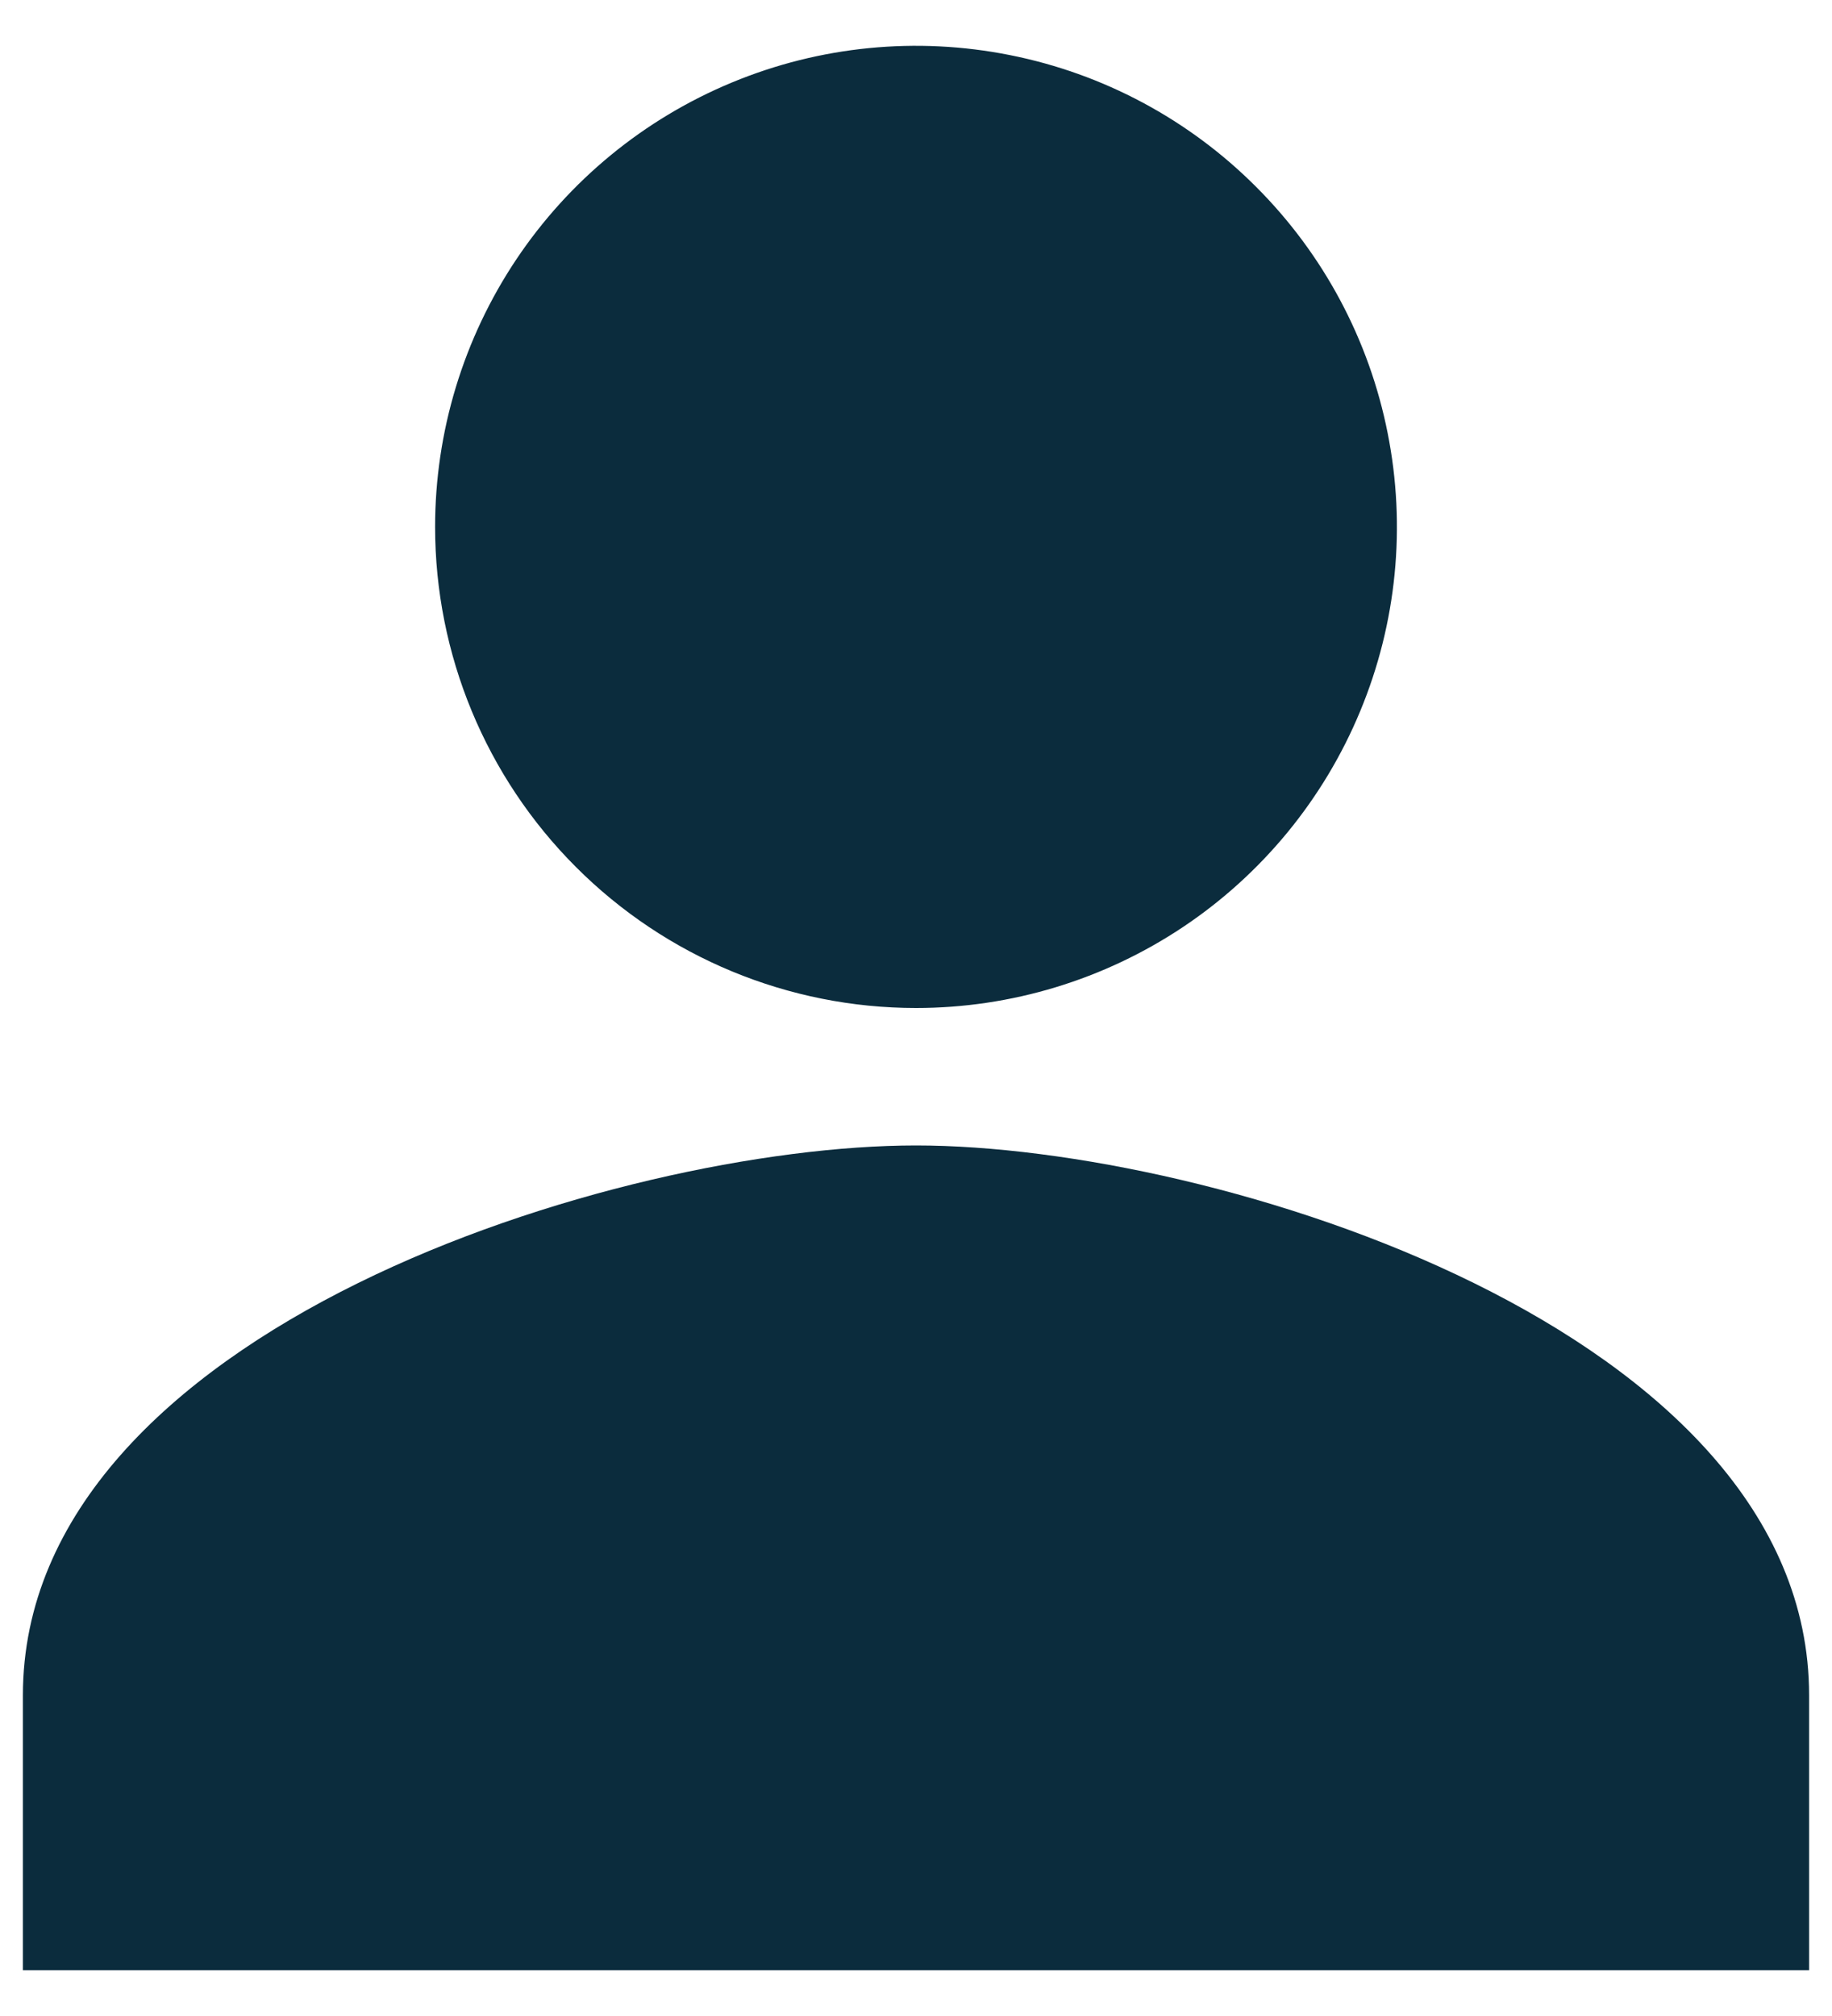 <svg width="20" height="22" viewBox="0 0 20 22" fill="none" xmlns="http://www.w3.org/2000/svg">
<path d="M10 11C11.038 11 12.053 10.692 12.917 10.115C13.78 9.538 14.453 8.718 14.85 7.759C15.248 6.8 15.352 5.744 15.149 4.726C14.947 3.707 14.447 2.772 13.712 2.038C12.978 1.303 12.043 0.803 11.024 0.601C10.006 0.398 8.95 0.502 7.991 0.9C7.032 1.297 6.212 1.97 5.635 2.833C5.058 3.697 4.75 4.712 4.75 5.75C4.75 7.142 5.303 8.478 6.288 9.462C7.272 10.447 8.608 11 10 11ZM10 12.5C6.746 12.5 0.25 14.51 0.25 18.5V21.5H19.75V18.5C19.75 14.51 13.254 12.5 10 12.5Z" fill="#0B2C3D"/>
</svg>
